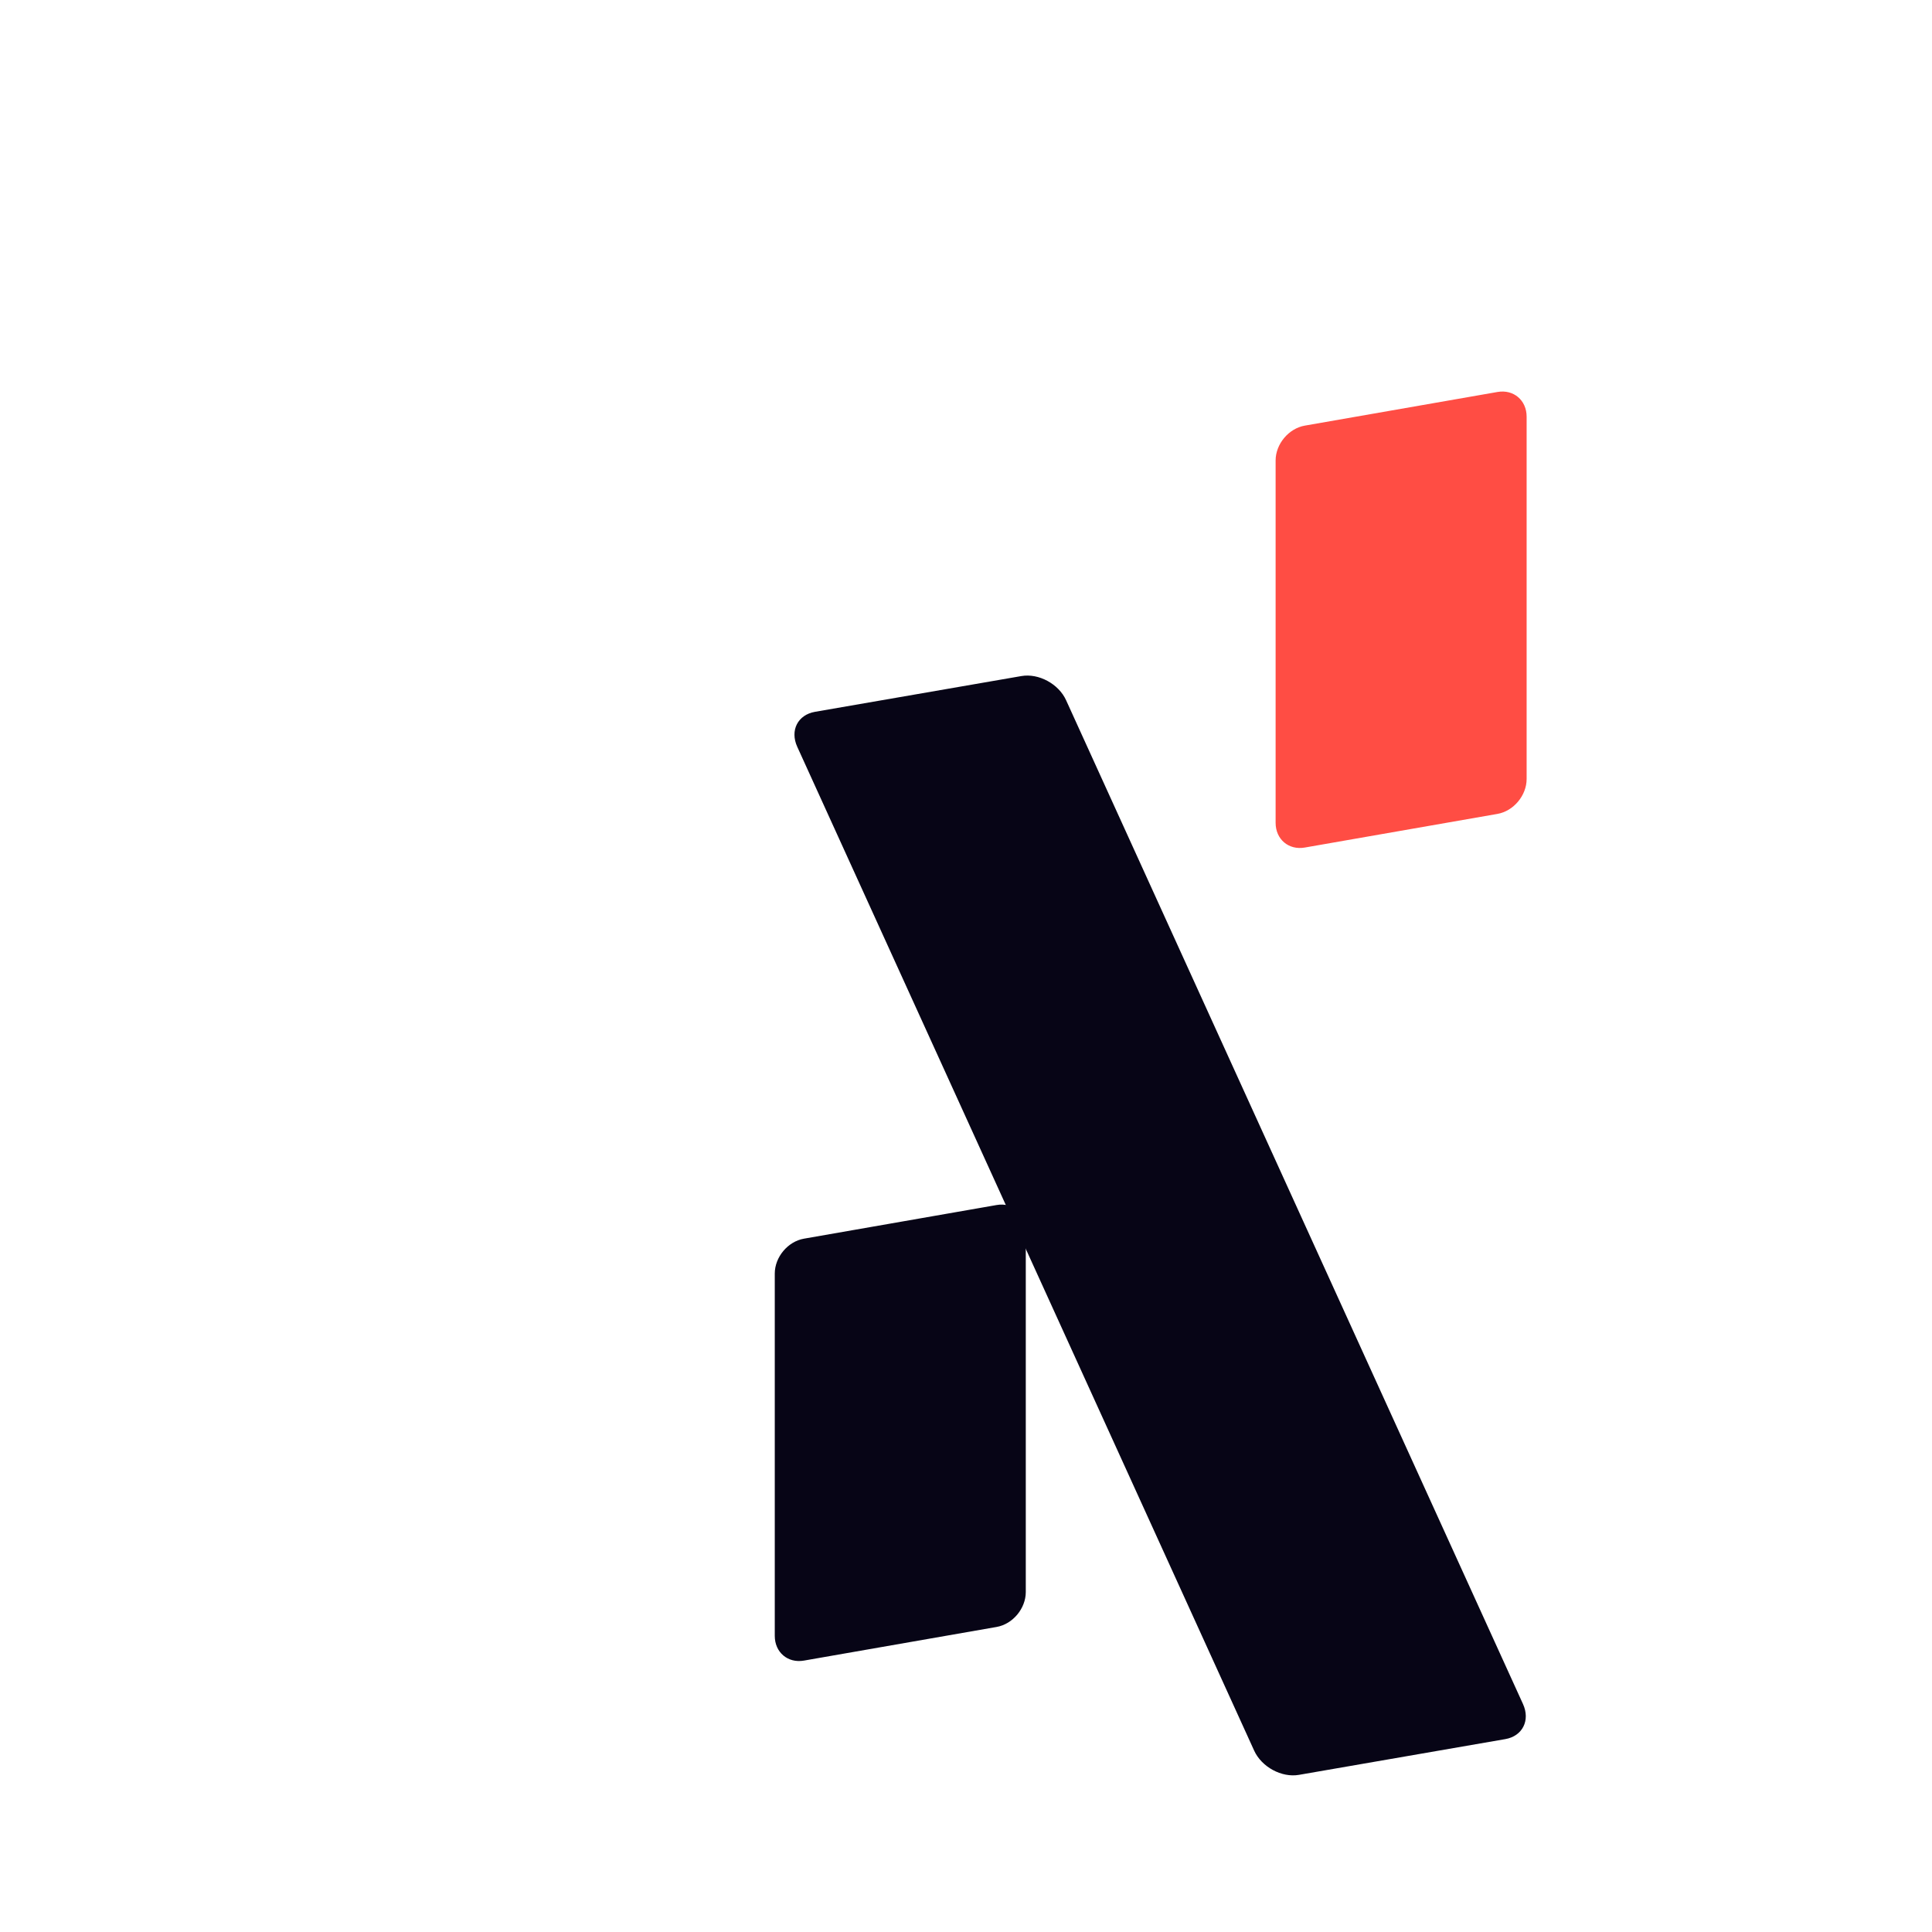 <?xml version="1.0" encoding="UTF-8" standalone="no"?>
<!DOCTYPE svg PUBLIC "-//W3C//DTD SVG 1.1//EN" "http://www.w3.org/Graphics/SVG/1.1/DTD/svg11.dtd">
<svg width="100%" height="100%" viewBox="0 0 512 512" version="1.1" xmlns="http://www.w3.org/2000/svg" xmlns:xlink="http://www.w3.org/1999/xlink" xml:space="preserve" xmlns:serif="http://www.serif.com/" style="fill-rule:evenodd;clip-rule:evenodd;stroke-linejoin:round;stroke-miterlimit:2;">
    <g transform="matrix(1,0,0,1,-612,-6646)">
        <g id="Logo__-Dark--RedAccent--TransparentBG__512x512" serif:id="Logo__ Dark--RedAccent--TransparentBG__512x512" transform="matrix(0.267,0,0,0.474,612,6646)">
            <rect x="0" y="0" width="1920" height="1080" style="fill:none;"/>
            <g transform="matrix(20.817,0,0,11.71,-6547.13,-520.447)">
                <g transform="matrix(0.183,-0.032,-1.43736e-34,0.179,-3849.48,59.581)">
                    <path d="M23021.3,4358.98C23021.3,4354.6 23017.9,4351.04 23013.7,4351.04L22963.5,4351.04C22959.3,4351.04 22955.9,4354.6 22955.9,4358.98L22955.9,4455.63C22955.9,4460.02 22959.3,4463.58 22963.5,4463.58L23013.7,4463.58C23017.9,4463.58 23021.3,4460.02 23021.3,4455.63L23021.3,4358.98Z" style="fill:rgb(7,5,22);"/>
                </g>
                <g transform="matrix(0.183,-0.032,-1.43736e-34,0.179,-3825.6,20.762)">
                    <path d="M23021.3,4358.98C23021.3,4354.6 23017.9,4351.04 23013.7,4351.04L22963.5,4351.04C22959.3,4351.04 22955.9,4354.6 22955.9,4358.98L22955.9,4455.63C22955.9,4460.02 22959.3,4463.58 22963.5,4463.58L23013.7,4463.58C23017.9,4463.58 23021.3,4460.02 23021.3,4455.63L23021.3,4358.98Z" style="fill:rgb(255,77,68);"/>
                </g>
                <g transform="matrix(0.196,-0.034,0.205,0.451,-5039.44,-1103.13)">
                    <path d="M23021.3,4354.17C23021.3,4352.44 23017.9,4351.04 23013.7,4351.04L22963.5,4351.04C22959.3,4351.04 22955.9,4352.44 22955.9,4354.17L22955.9,4460.44C22955.9,4462.17 22959.3,4463.58 22963.5,4463.58L23013.7,4463.58C23017.9,4463.58 23021.3,4462.17 23021.3,4460.44L23021.3,4354.17Z" style="fill:rgb(7,5,22);"/>
                </g>
            </g>
        </g>
    </g>
</svg>
